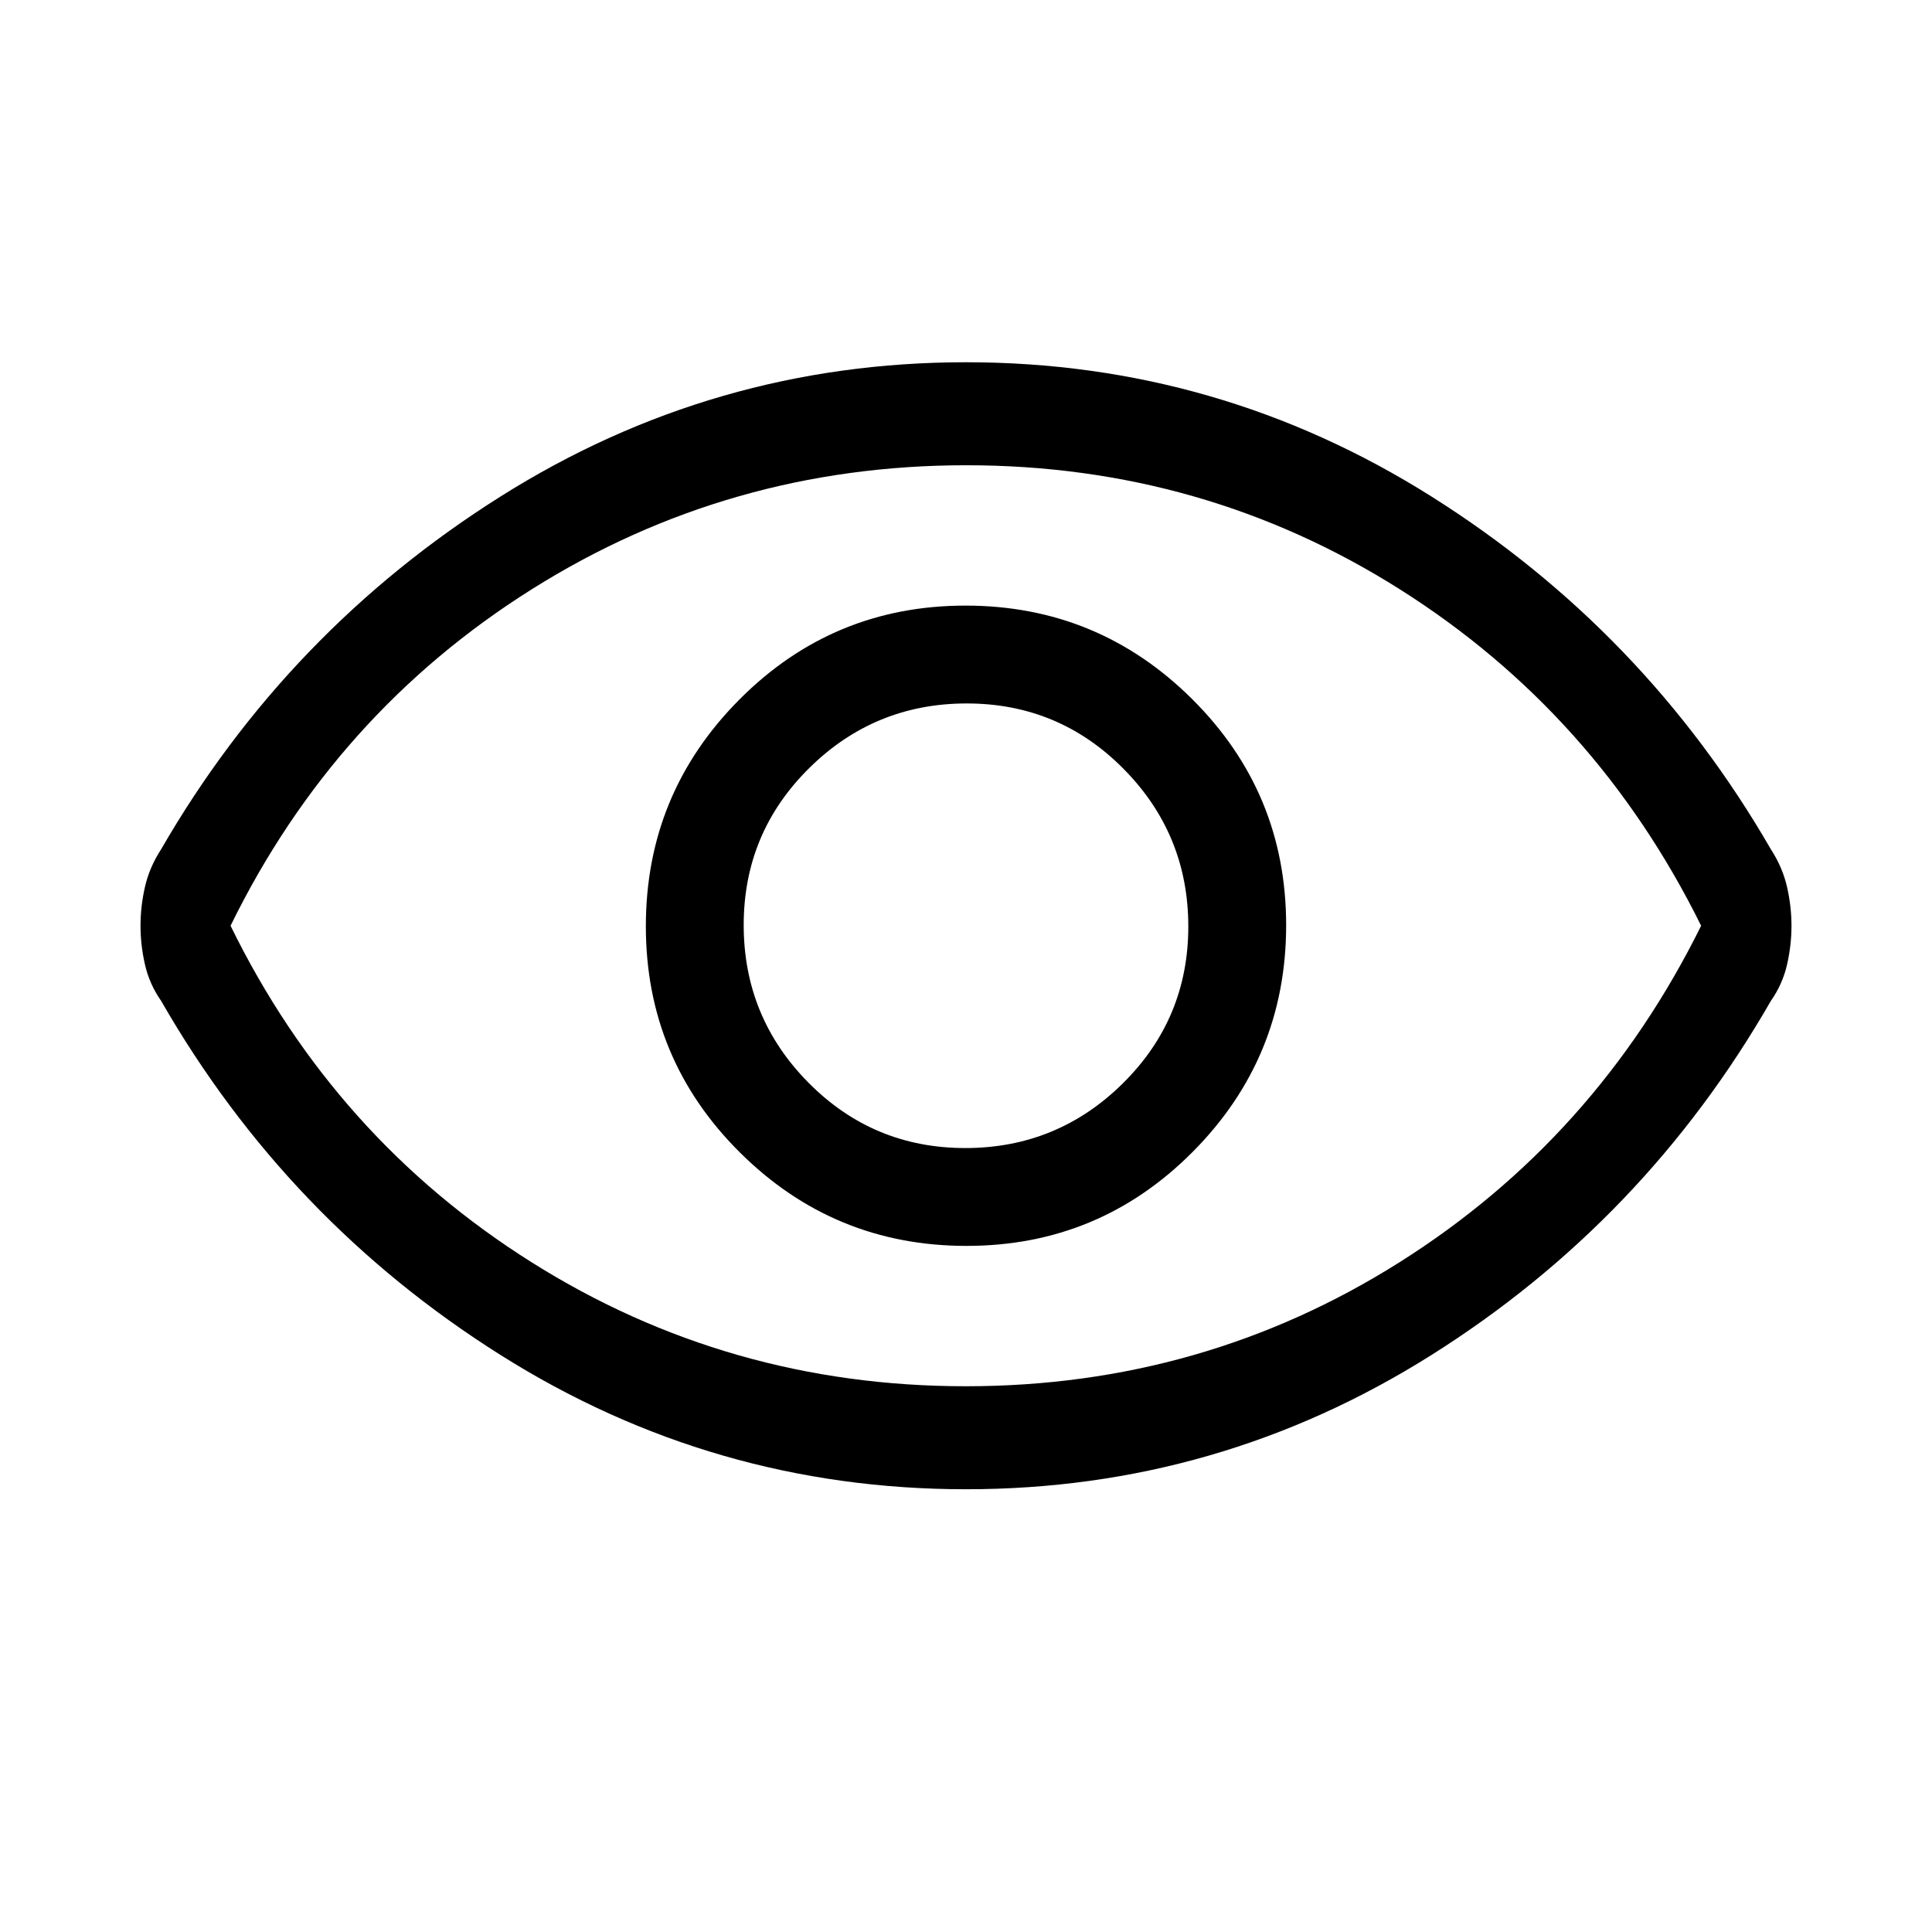 <svg xmlns="http://www.w3.org/2000/svg" height="40" viewBox="0 -960 960 960" width="40"><path d="M480.26-340.92q65.92 0 112.37-46.71t46.45-112.63q0-65.92-46.71-112.37t-112.63-46.45q-65.92 0-112.37 46.71t-46.45 112.63q0 65.92 46.71 112.37t112.63 46.45Zm-.62-48.62q-45.79 0-77.95-32.52-32.15-32.52-32.15-78.3 0-45.79 32.52-77.95 32.52-32.15 78.3-32.15 45.79 0 77.95 32.52 32.15 32.52 32.15 78.3 0 45.79-32.52 77.95-32.52 32.15-78.3 32.15ZM480-220q-125.44 0-231.32-66.73-105.89-66.73-168.6-175.91-5.85-8.38-8.05-18.08-2.21-9.71-2.21-19.3 0-9.58 2.21-19.29 2.2-9.71 8.05-18.72 62.71-108.51 168.6-175.24Q354.56-780 480-780t231.32 66.73q105.89 66.73 168.6 175.24 5.85 9.05 8.05 18.75 2.21 9.71 2.21 19.3 0 9.58-2.21 19.29-2.2 9.71-8.05 18.05-62.71 109.18-168.6 175.91Q605.44-220 480-220Zm0-280Zm-.11 228.82q117.88 0 215.52-61.61 97.64-61.6 149.87-167.21-52.23-105.61-149.76-167.21-97.53-61.61-215.41-61.61t-215.85 61.61q-97.98 61.6-149.7 167.21 51.72 105.61 149.58 167.21 97.87 61.61 215.75 61.61Z"/></svg>